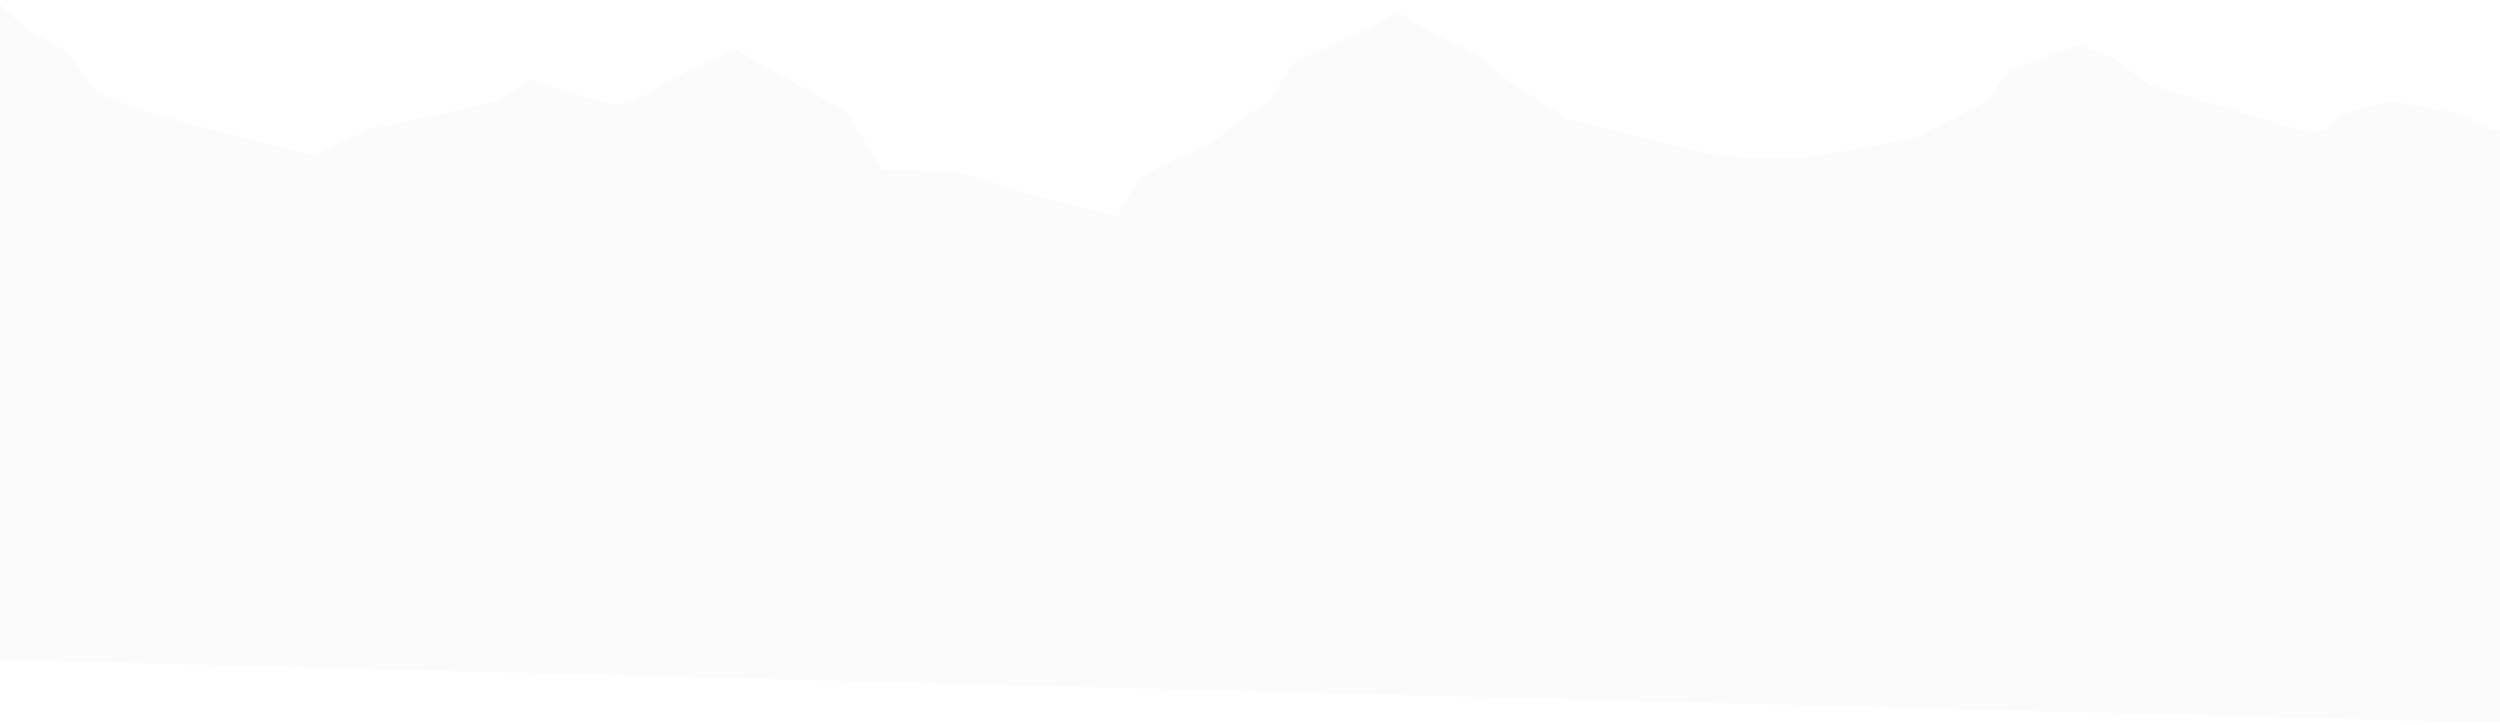 <svg width="1920" height="557" viewBox="0 0 1920 557" fill="none" xmlns="http://www.w3.org/2000/svg">
<g filter="url(#filter0_b)">
<path d="M21.955 24.18L-3.157 0.552L-8.877 506.38L990.861 531.642L1990.6 556.904L1994.9 111.998L1912.68 99.226L1884.79 86.758L1838.7 78.107C1823.72 80.224 1792.91 86.789 1789.47 96.113C1786.03 105.437 1761.89 99.337 1750.25 95.122L1650.8 65.338L1624.1 45.413L1596.17 34.548L1542.87 54.59L1526.23 77.698L1471.24 105.718C1444.44 111.101 1388.44 121.806 1378.78 121.562L1324.98 120.203C1317.73 120.02 1241.89 101.348 1204.87 92.036L1156.28 60.863L1138.55 44.374L1113.67 32.516L1084.36 16.268L1072.95 9.029L1054.06 20.85L992.023 48.692L977.308 75.591L951.251 92.579L930.21 110.227L896.131 125.943L875.276 135.576L857.96 166.152L788.922 148.9L735.977 132.056L677.642 130.582L649.519 84.954L615.23 66.442L564.57 37.891L509.121 63.761C501.776 69.457 484.472 80.784 474.011 80.519C463.551 80.255 426.008 67.543 408.544 61.219L380.977 78.169L327.361 90.182L283.373 99.23L241.136 119.552L148.097 95.812L106.593 84.603L73.714 70.405L50.799 38.812L21.955 24.18Z" fill="#F2F3F6" fill-opacity="0.31"/>
</g>
<defs>
<filter id="filter0_b" x="-28.877" y="-19.448" width="2043.78" height="596.352" filterUnits="userSpaceOnUse" color-interpolation-filters="sRGB">
<feFlood flood-opacity="0" result="BackgroundImageFix"/>
<feGaussianBlur in="BackgroundImage" stdDeviation="10"/>
<feComposite in2="SourceAlpha" operator="in" result="effect1_backgroundBlur"/>
<feBlend mode="normal" in="SourceGraphic" in2="effect1_backgroundBlur" result="shape"/>
</filter>
</defs>
</svg>
